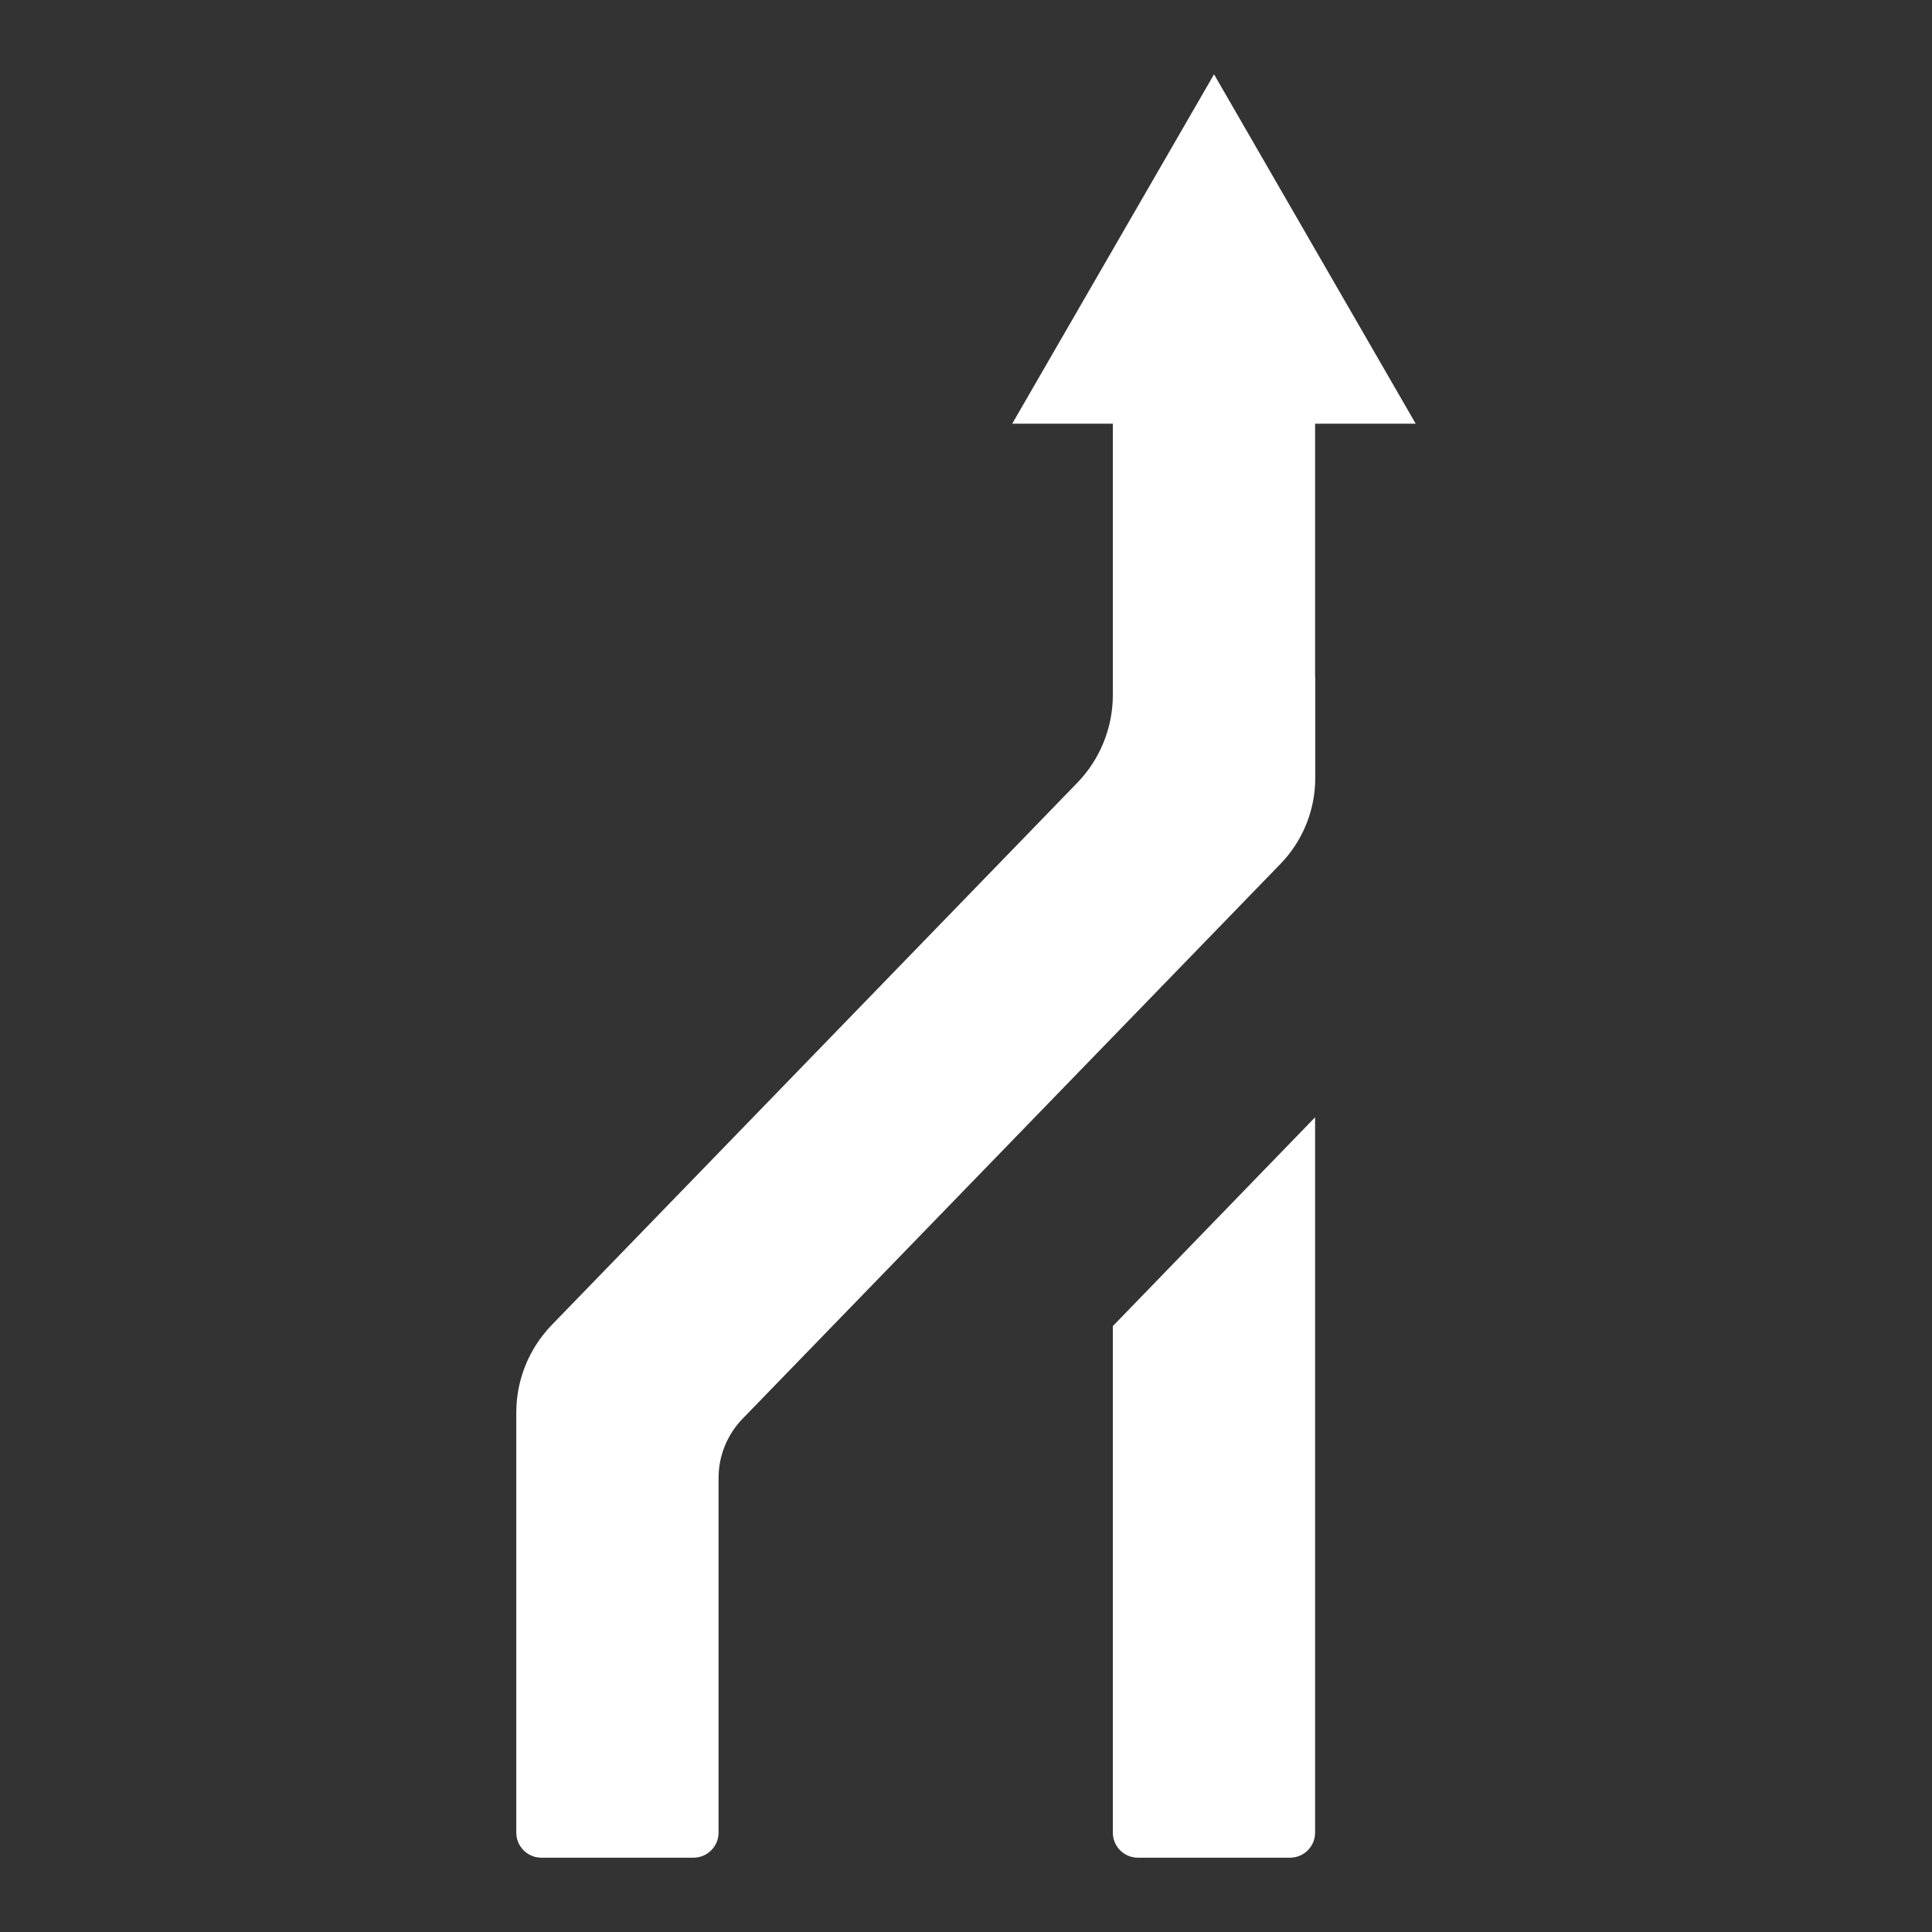 <?xml version="1.0" ?>
<svg xmlns="http://www.w3.org/2000/svg" width="130" height="130" viewBox="0 0 130 130">
  <rect x="0" y="0" width="130" height="130" fill="#333333" stroke="none"/>
  <path d="M88.49,45.53V28.51h6.77L81.69,5L68.11,28.51h6.77v18.26c0,2.2 -0.86,4.32 -2.39,5.9L37.13,89.15c-1.53,1.58 -2.39,3.69 -2.39,5.89v28.27c0,0.94 0.76,1.69 1.69,1.69h10.23c0.94,0 1.69,-0.76 1.69,-1.69V99.45c0,-1.49 0.58,-2.92 1.62,-3.99l36.19,-37.33c1.5,-1.55 2.34,-3.62 2.34,-5.77V45.53z" fill="#FFFFFF"/>
  <path d="M74.88,89.23v34.08c0,0.94 0.76,1.69 1.69,1.69H86.8c0.94,0 1.69,-0.76 1.69,-1.69V75.18L74.88,89.23z" fill="#FFFFFF"/>
</svg>
